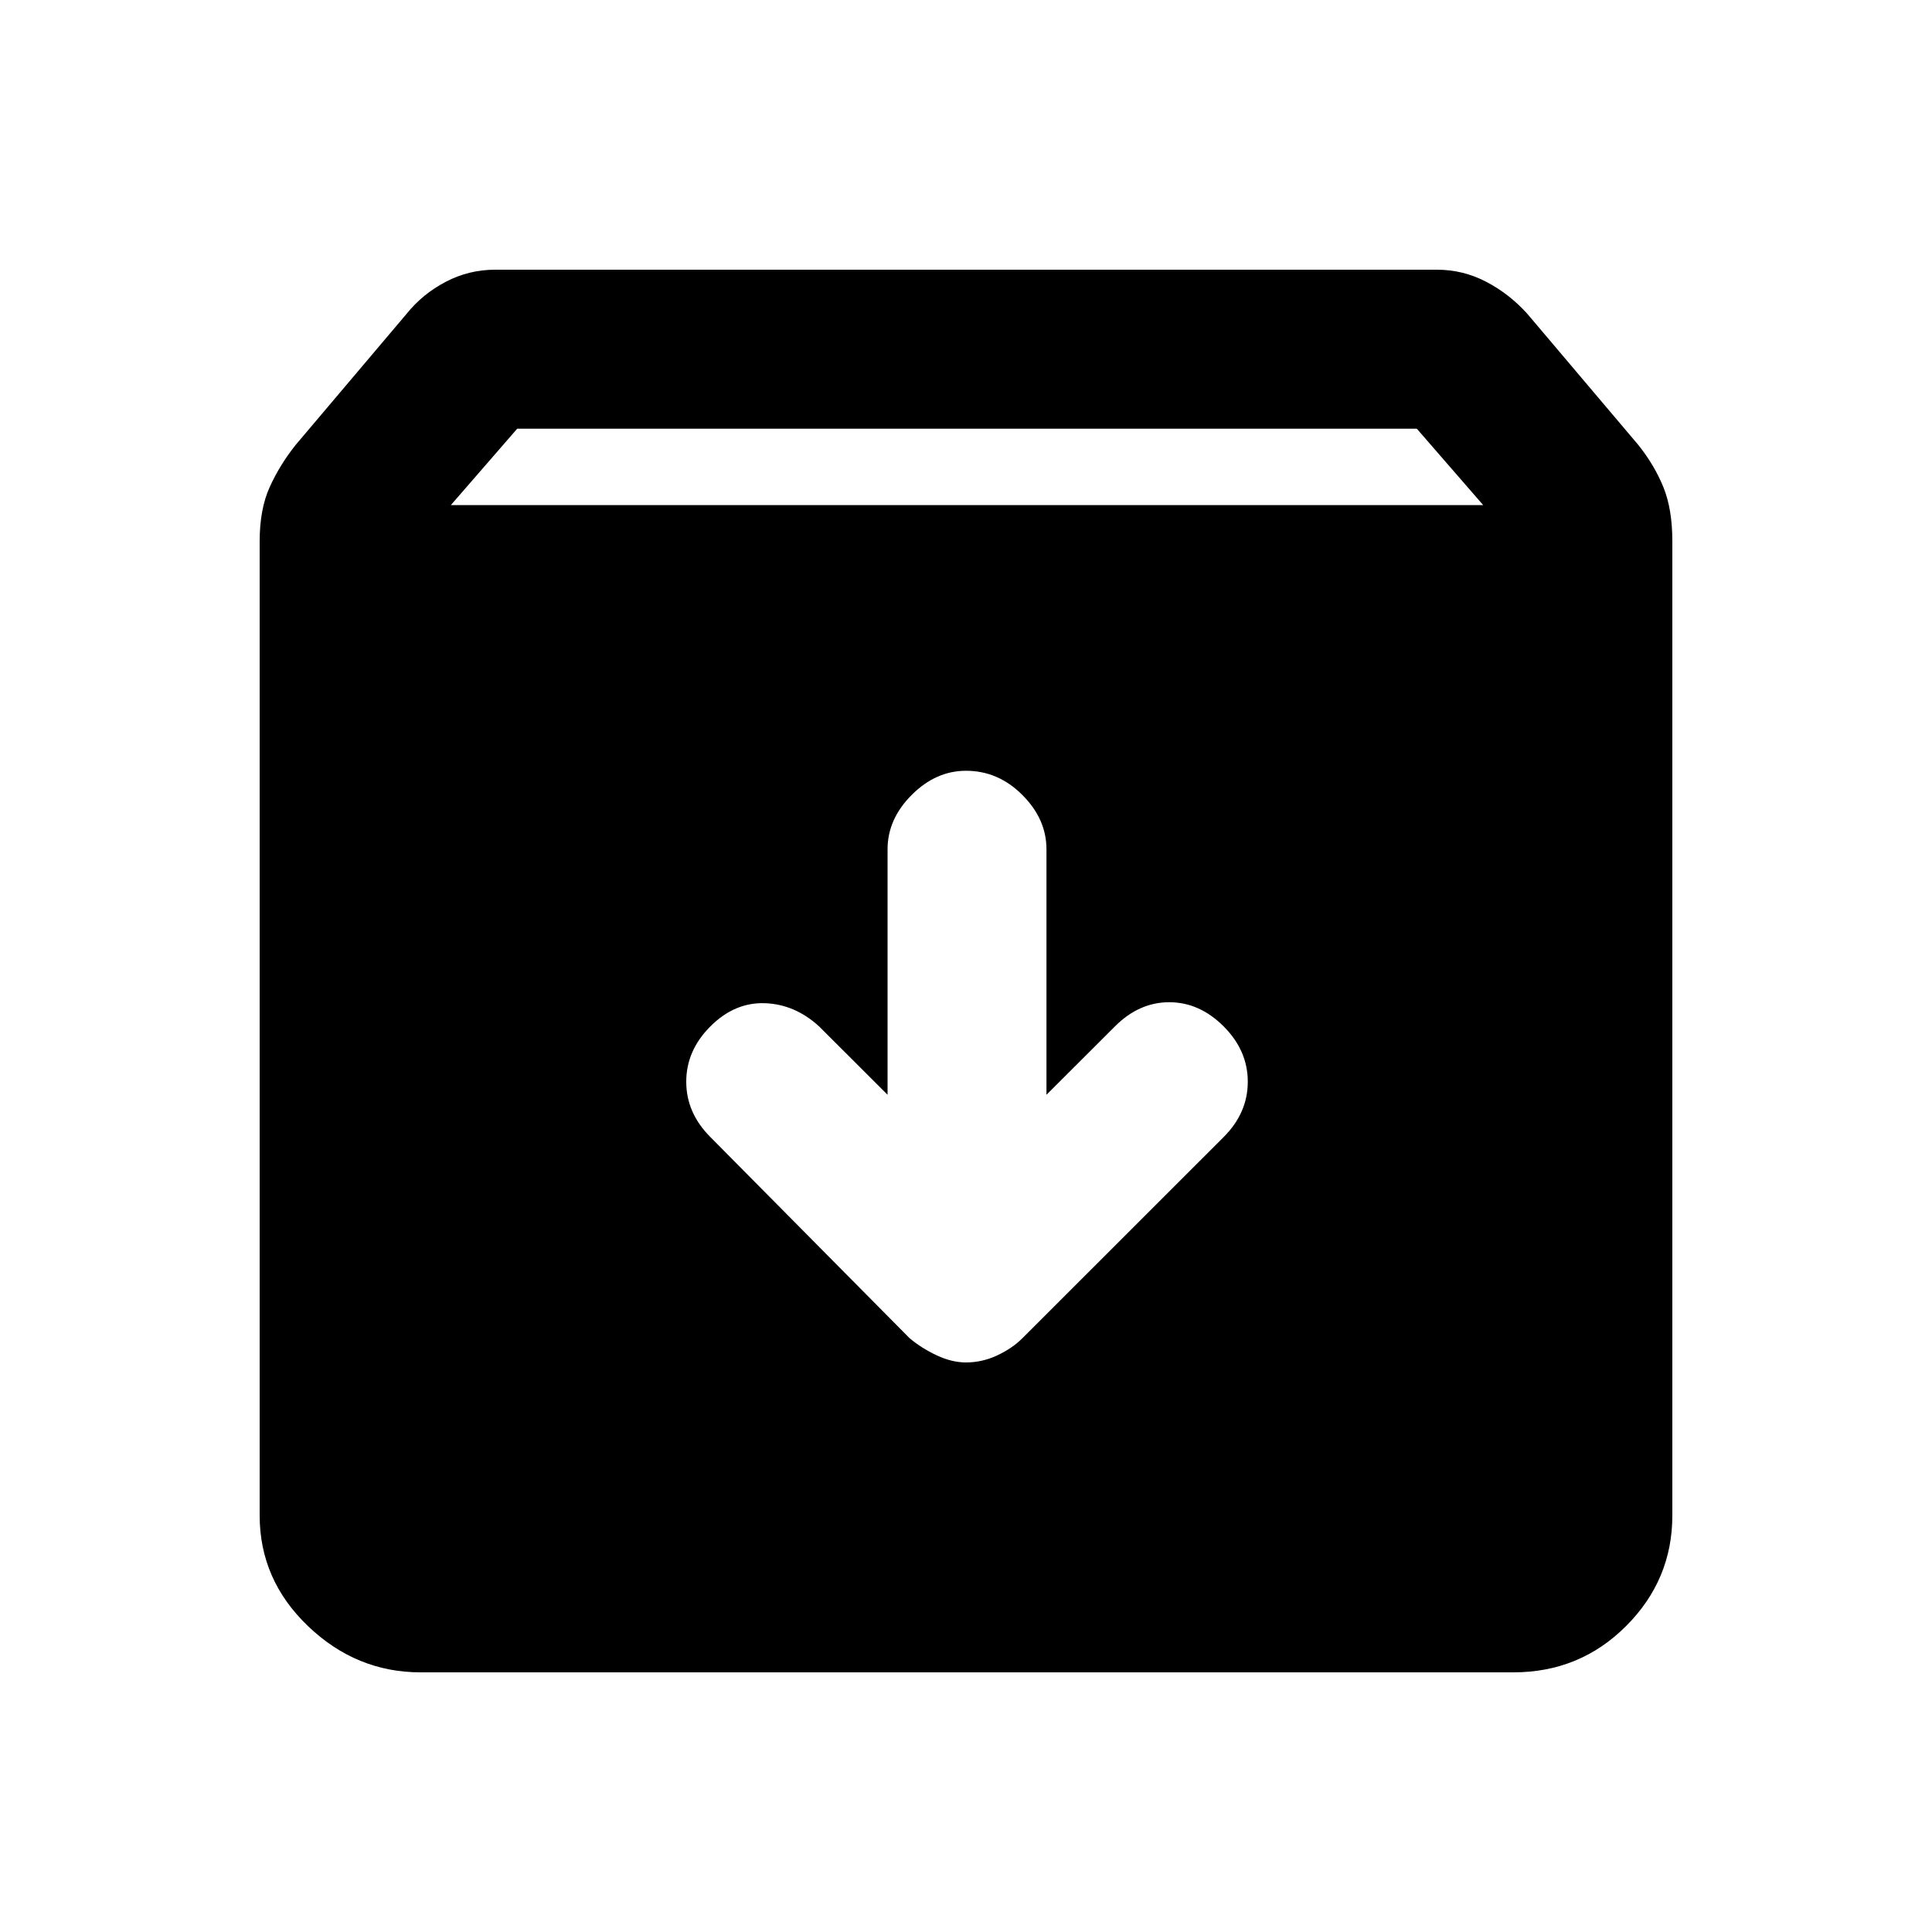 <svg xmlns="http://www.w3.org/2000/svg" height="20" width="20"><path d="M4.354 17.312Q3.688 17.312 3.188 16.833Q2.688 16.354 2.688 15.688V5.604Q2.688 5.271 2.792 5.042Q2.896 4.812 3.062 4.604L4.208 3.25Q4.375 3.042 4.615 2.917Q4.854 2.792 5.125 2.792H14.875Q15.146 2.792 15.385 2.917Q15.625 3.042 15.812 3.25L16.958 4.604Q17.125 4.812 17.219 5.042Q17.312 5.271 17.312 5.604V15.688Q17.312 16.354 16.833 16.833Q16.354 17.312 15.667 17.312ZM4.667 5.229H15.354L14.667 4.438H5.354ZM10 14.104Q10.167 14.104 10.323 14.031Q10.479 13.958 10.583 13.854L12.667 11.771Q12.917 11.521 12.917 11.198Q12.917 10.875 12.667 10.625Q12.417 10.375 12.104 10.375Q11.792 10.375 11.542 10.625L10.833 11.333V8.792Q10.833 8.479 10.583 8.229Q10.333 7.979 10 7.979Q9.688 7.979 9.438 8.229Q9.188 8.479 9.188 8.792V11.333L8.479 10.625Q8.229 10.396 7.917 10.385Q7.604 10.375 7.354 10.625Q7.104 10.875 7.104 11.198Q7.104 11.521 7.354 11.771L9.417 13.854Q9.542 13.958 9.698 14.031Q9.854 14.104 10 14.104Z"/></svg>